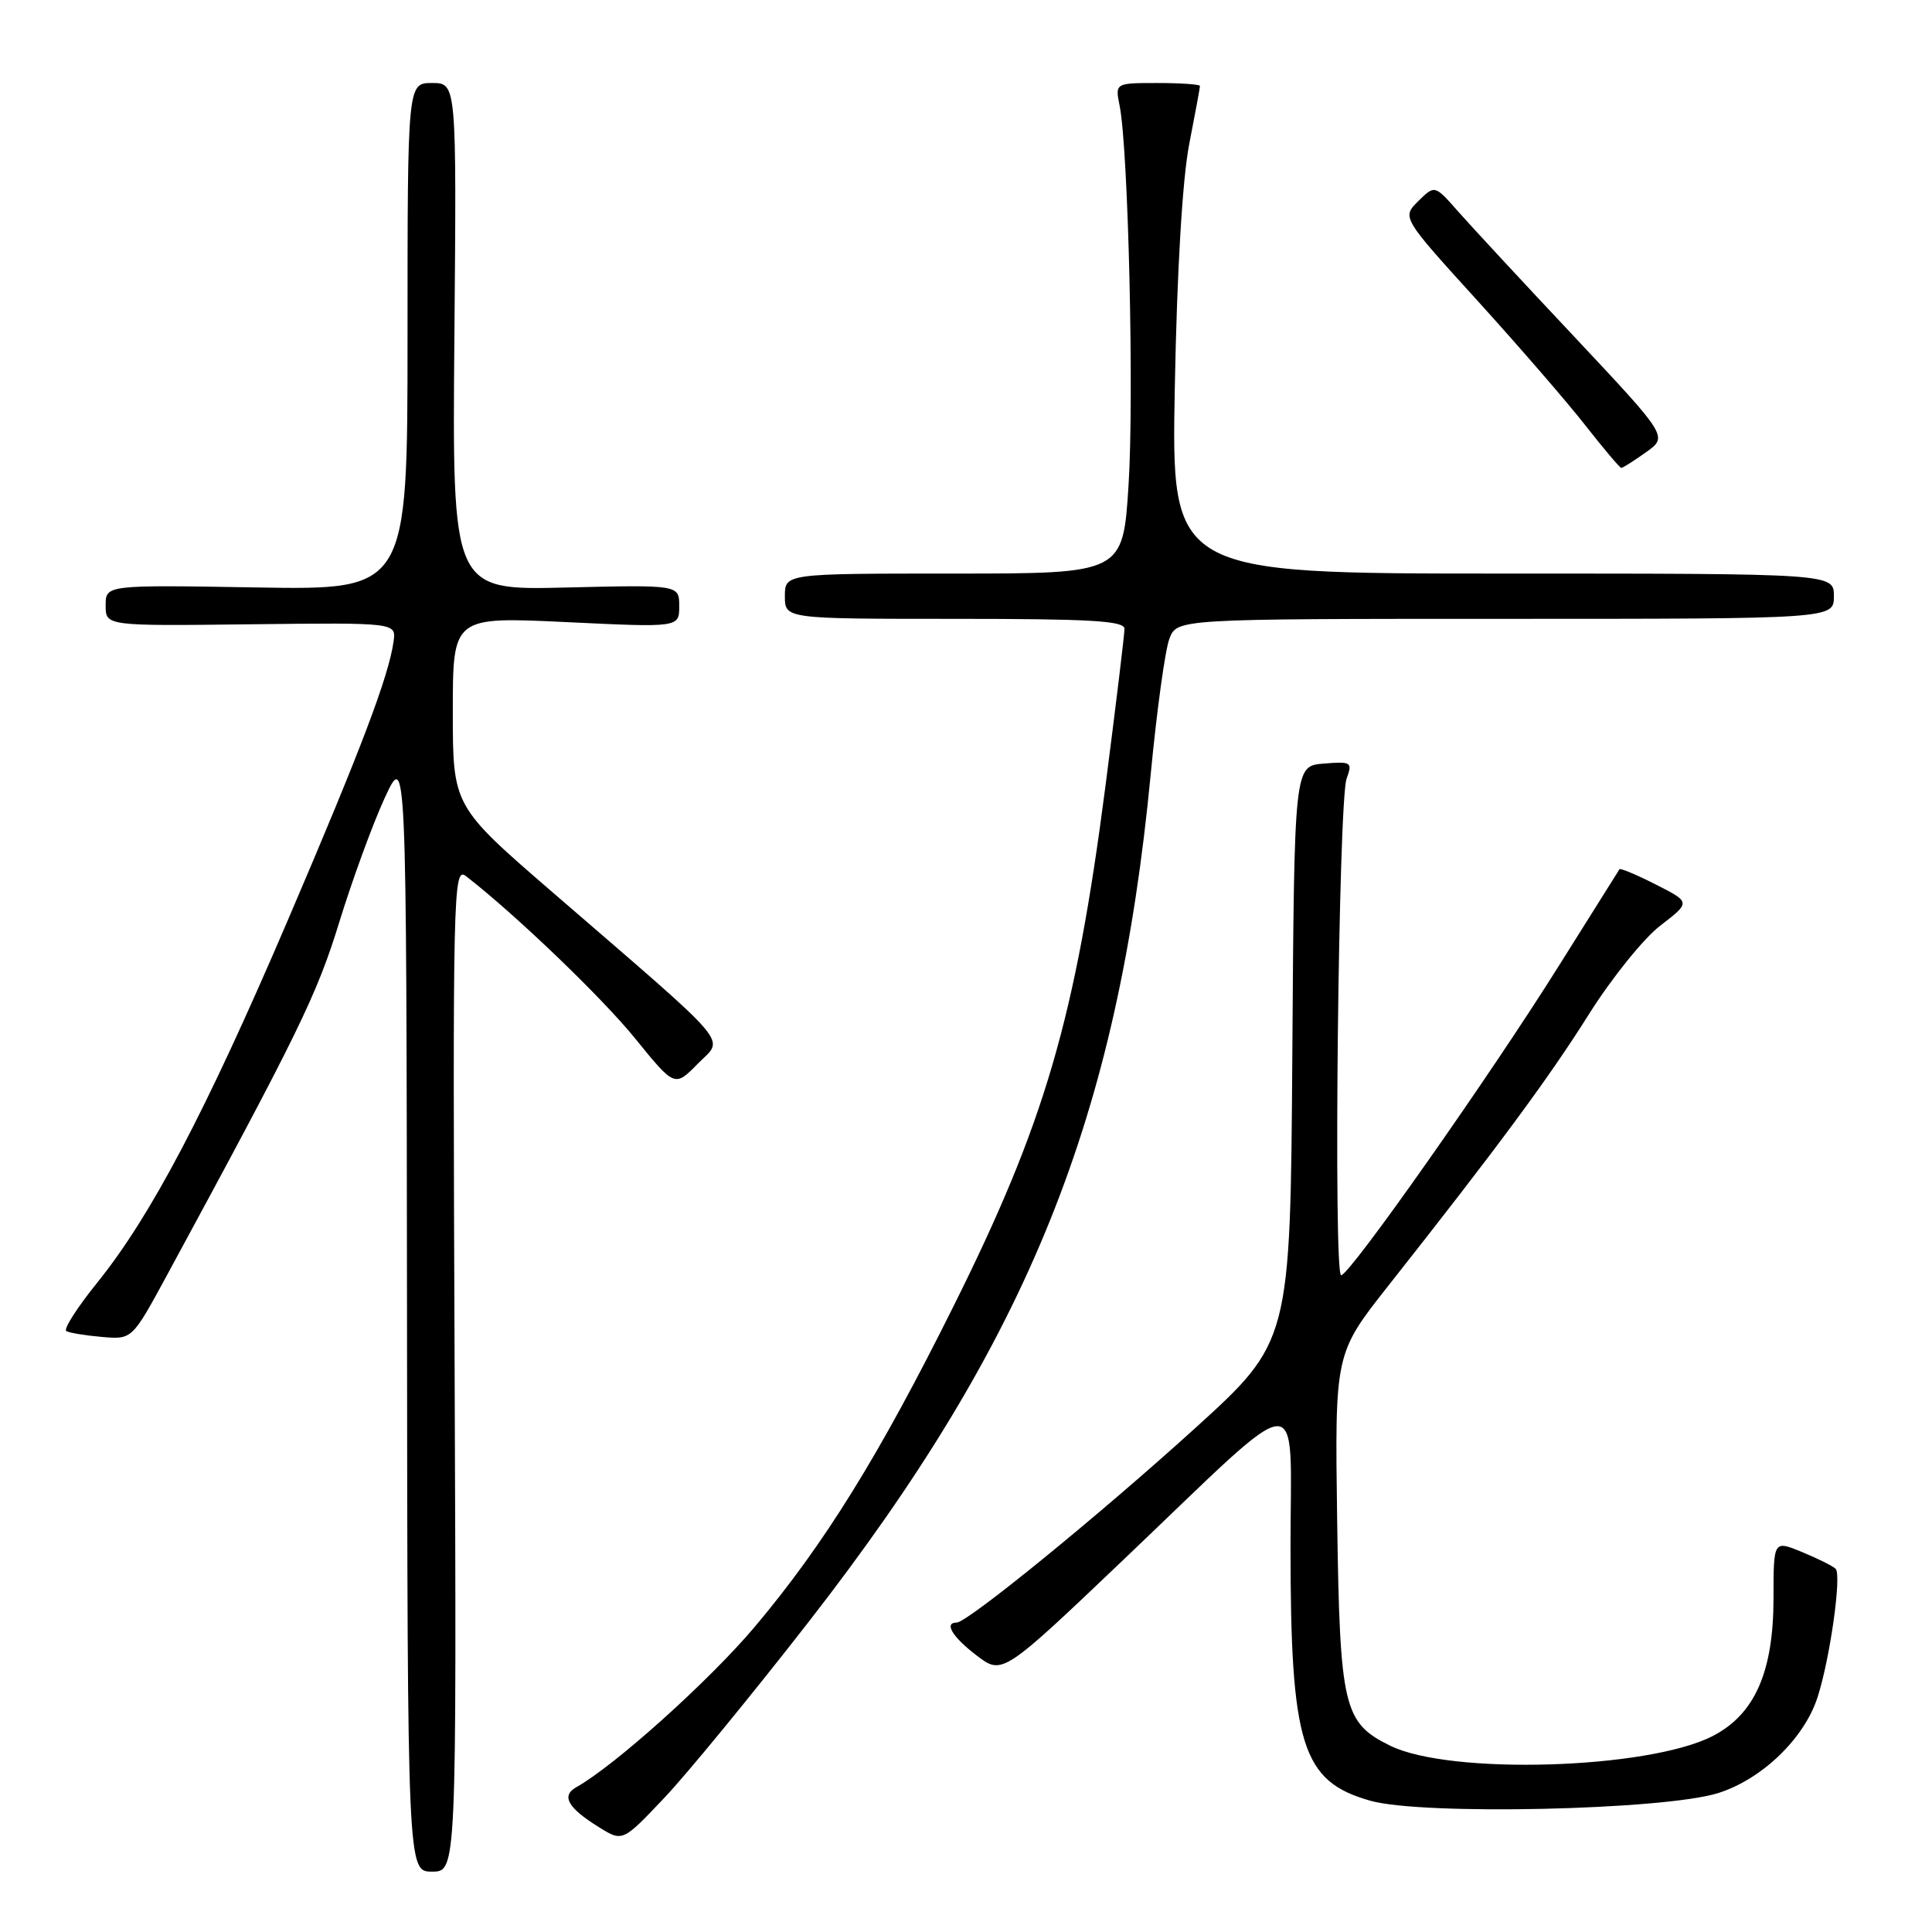 <?xml version="1.0" encoding="UTF-8" standalone="no"?>
<!DOCTYPE svg PUBLIC "-//W3C//DTD SVG 1.1//EN" "http://www.w3.org/Graphics/SVG/1.1/DTD/svg11.dtd" >
<svg xmlns="http://www.w3.org/2000/svg" xmlns:xlink="http://www.w3.org/1999/xlink" version="1.1" viewBox="0 0 256 256">
 <g >
 <path fill="currentColor"
d=" M 60.24 181.37 C 59.98 117.83 60.05 114.80 61.74 116.09 C 68.22 121.10 79.72 132.13 84.15 137.59 C 89.40 144.06 89.40 144.06 92.45 140.96 C 95.97 137.38 97.60 139.31 73.25 118.26 C 60.00 106.81 60.00 106.81 60.00 94.26 C 60.00 81.72 60.00 81.72 75.00 82.43 C 90.00 83.15 90.00 83.15 90.00 80.32 C 90.00 77.49 90.00 77.49 74.96 77.85 C 59.92 78.22 59.92 78.22 60.21 44.61 C 60.50 11.00 60.50 11.00 57.25 11.00 C 54.00 11.00 54.00 11.00 54.00 44.59 C 54.00 78.18 54.00 78.18 34.00 77.84 C 14.00 77.50 14.00 77.50 14.00 80.22 C 14.00 82.95 14.00 82.95 33.25 82.72 C 52.50 82.50 52.50 82.50 52.15 85.00 C 51.51 89.61 47.82 99.34 38.07 122.09 C 27.23 147.38 20.01 161.11 12.89 169.95 C 10.24 173.23 8.39 176.12 8.78 176.37 C 9.18 176.61 11.30 176.96 13.50 177.15 C 17.50 177.50 17.50 177.50 22.11 169.00 C 39.52 136.89 42.00 131.81 44.93 122.27 C 46.66 116.65 49.37 109.22 50.96 105.77 C 53.85 99.50 53.85 99.50 53.93 173.75 C 54.00 248.00 54.00 248.00 57.25 248.00 C 60.50 248.00 60.50 248.00 60.24 181.37 Z  M 107.10 214.97 C 136.27 177.51 148.11 148.17 152.48 102.55 C 153.28 94.15 154.39 86.09 154.95 84.64 C 155.95 82.00 155.95 82.00 199.48 82.00 C 243.00 82.00 243.00 82.00 243.00 79.00 C 243.00 76.00 243.00 76.00 199.10 76.00 C 155.20 76.00 155.20 76.00 155.67 51.25 C 155.96 35.81 156.68 23.73 157.57 19.14 C 158.36 15.10 159.00 11.61 159.00 11.39 C 159.00 11.18 156.47 11.00 153.38 11.00 C 147.75 11.00 147.75 11.00 148.36 14.03 C 149.51 19.79 150.28 52.53 149.54 64.25 C 148.80 76.00 148.80 76.00 126.40 76.00 C 104.00 76.00 104.00 76.00 104.00 79.00 C 104.00 82.00 104.00 82.00 126.50 82.00 C 144.49 82.00 149.00 82.26 149.00 83.32 C 149.00 84.05 147.87 93.39 146.49 104.07 C 142.49 134.96 138.48 148.71 126.39 172.99 C 116.50 192.88 109.21 204.63 100.01 215.56 C 94.03 222.66 81.45 233.97 76.37 236.81 C 74.33 237.96 75.22 239.54 79.36 242.11 C 82.50 244.06 82.50 244.06 88.00 238.25 C 91.03 235.06 99.62 224.58 107.10 214.97 Z  M 227.64 237.60 C 233.46 235.77 239.08 230.36 240.84 224.88 C 242.50 219.73 244.05 208.65 243.23 207.87 C 242.83 207.49 240.81 206.49 238.75 205.64 C 235.00 204.10 235.00 204.10 235.00 211.74 C 235.00 221.56 232.51 227.19 226.89 230.06 C 218.31 234.43 192.20 235.22 184.24 231.33 C 178.01 228.28 177.54 226.29 177.18 201.43 C 176.87 179.36 176.87 179.36 183.91 170.43 C 198.51 151.94 205.27 142.78 210.54 134.39 C 213.53 129.64 217.78 124.35 220.00 122.65 C 224.03 119.55 224.03 119.55 219.42 117.21 C 216.88 115.92 214.71 115.01 214.59 115.18 C 214.47 115.36 210.85 121.12 206.54 128.00 C 197.39 142.61 178.85 168.95 177.71 168.98 C 176.66 169.01 177.35 106.17 178.43 103.18 C 179.23 100.98 179.07 100.88 175.38 101.18 C 171.50 101.50 171.50 101.50 171.24 139.65 C 170.98 177.79 170.98 177.79 158.24 189.35 C 145.53 200.87 128.19 215.00 126.76 215.00 C 125.04 215.00 126.21 216.92 129.41 219.36 C 132.82 221.96 132.82 221.96 149.16 206.39 C 173.33 183.35 171.00 183.51 171.00 204.88 C 171.00 231.29 172.50 236.05 181.59 238.61 C 188.49 240.56 220.42 239.85 227.64 237.60 Z  M 218.11 59.92 C 221.02 57.85 221.02 57.85 208.65 44.67 C 201.84 37.43 194.89 29.93 193.19 28.00 C 190.11 24.50 190.11 24.50 187.93 26.65 C 185.75 28.81 185.75 28.81 195.76 39.83 C 201.26 45.89 207.73 53.36 210.12 56.43 C 212.52 59.49 214.64 62.00 214.83 62.00 C 215.03 62.00 216.50 61.07 218.11 59.92 Z "/>
</g>
</svg>